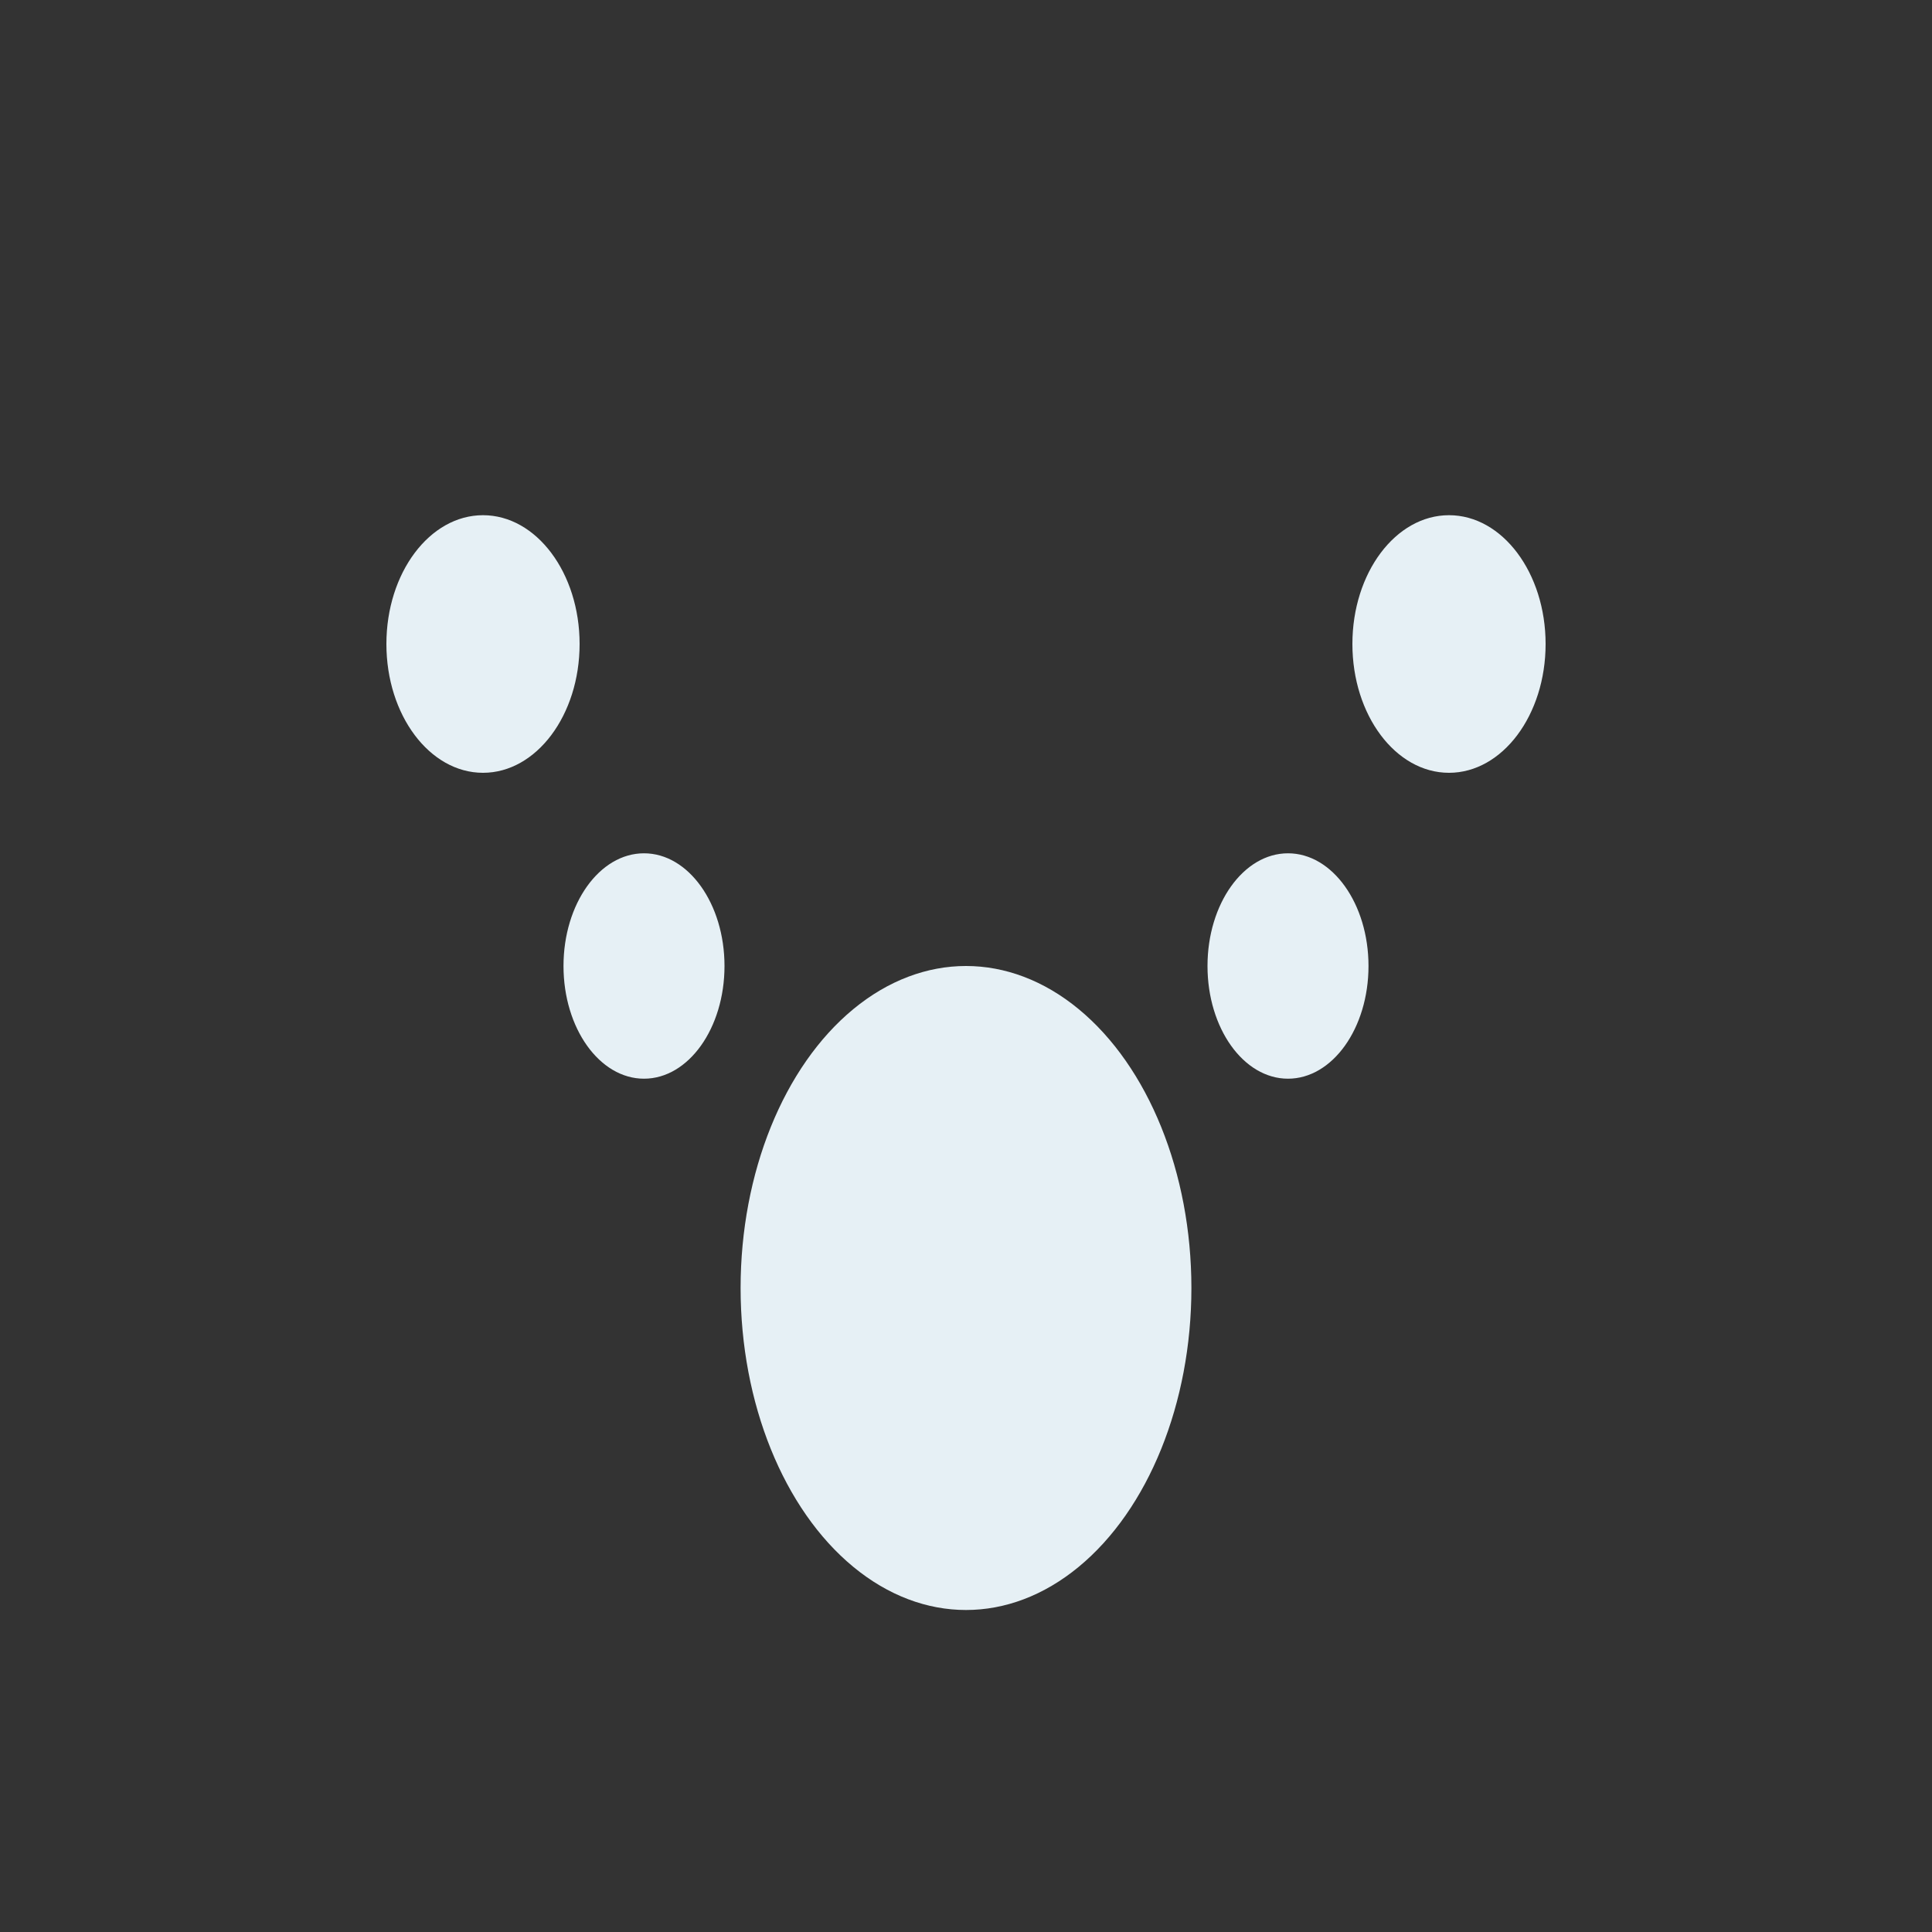 <svg width="60" height="60" fill="none" xmlns="http://www.w3.org/2000/svg"><rect width="100%" height="100%" fill="#333333" stroke="none"/><ellipse cx="30" cy="40" rx="7" ry="10" fill="#e6f0f5"/><ellipse cx="15" cy="20" rx="3" ry="4" fill="#e6f0f5"/><ellipse cx="45" cy="20" rx="3" ry="4" fill="#e6f0f5"/><ellipse cx="20" cy="30" rx="2.5" ry="3.5" fill="#e6f0f5"/><ellipse cx="40" cy="30" rx="2.5" ry="3.5" fill="#e6f0f5"/></svg>
